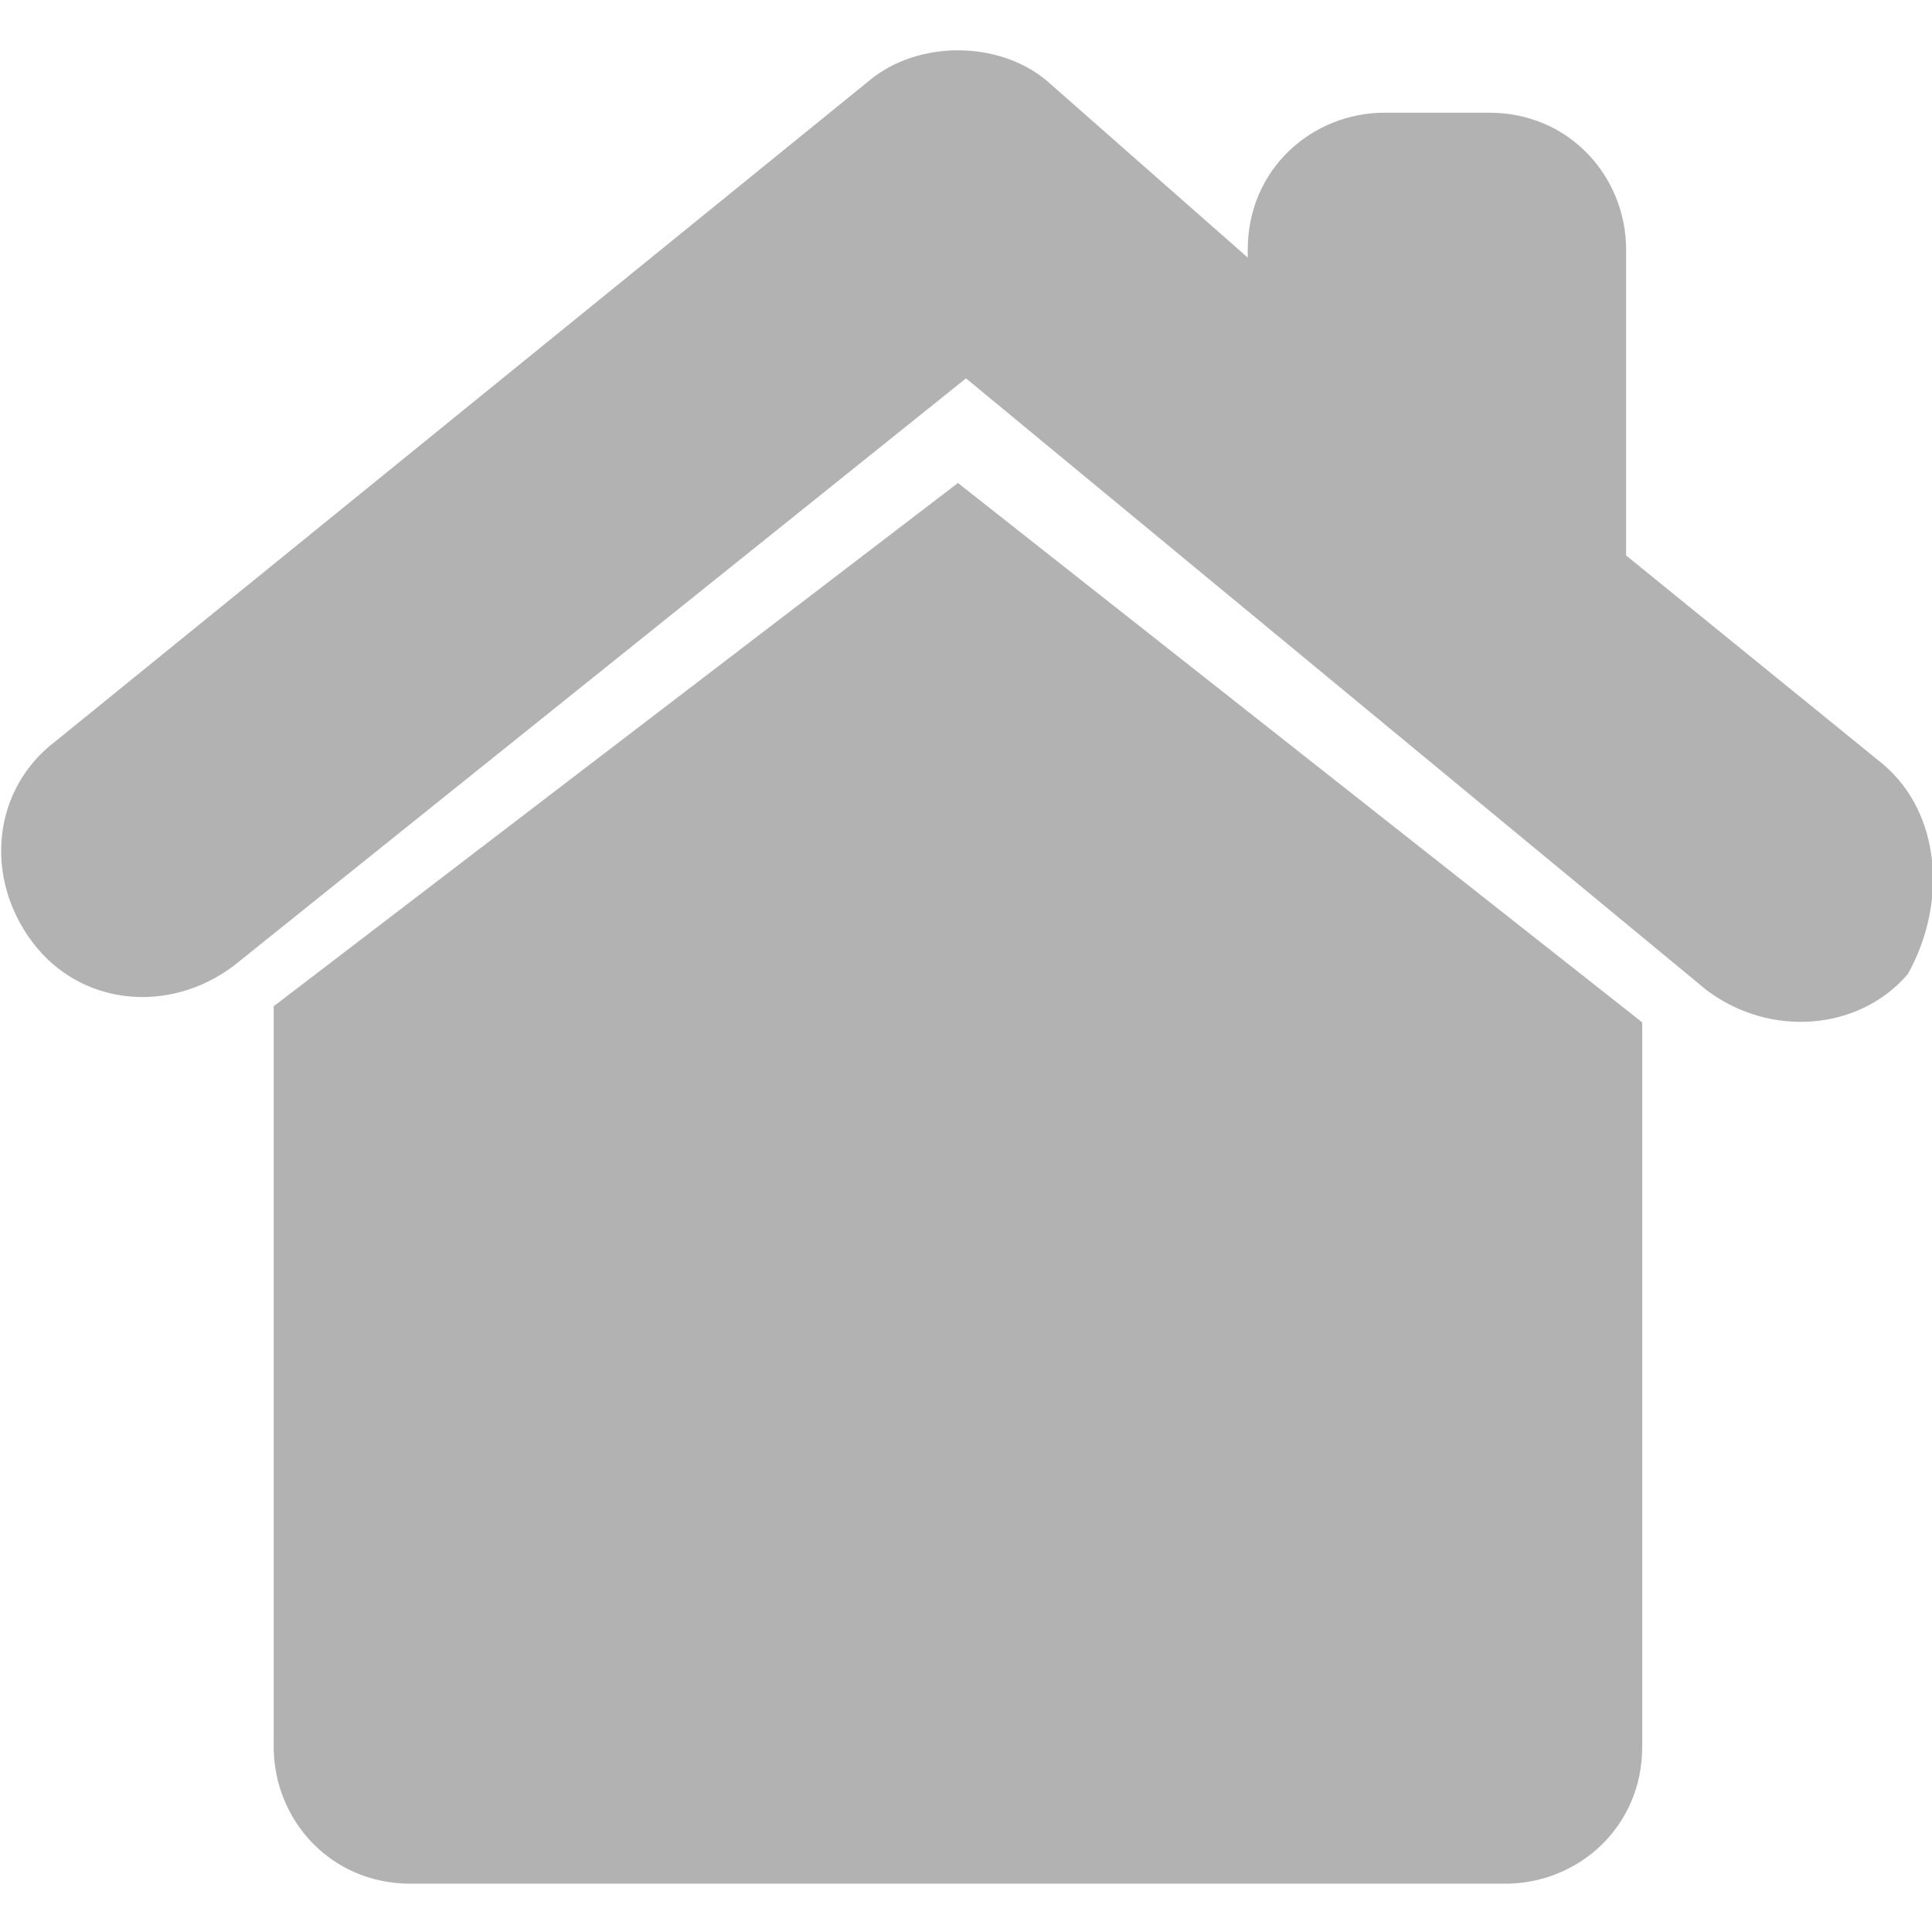 <?xml version="1.0" encoding="utf-8"?>
<!-- Generator: Adobe Illustrator 18.1.1, SVG Export Plug-In . SVG Version: 6.00 Build 0)  -->
<svg version="1.1" id="图层_1" xmlns="http://www.w3.org/2000/svg" xmlns:xlink="http://www.w3.org/1999/xlink" x="0px" y="0px"
	 viewBox="0 0 24 24" enable-background="new 0 0 24 24" xml:space="preserve">
<g>
	<path fill="#B2B2B2" d="M23.4,9.5l-3.2-2.6c0-0.1,0-0.1,0-0.2V3.1c0-0.9-0.7-1.7-1.7-1.7h-1.3c-0.9,0-1.7,0.7-1.7,1.7v0.1L13,1
		c-0.6-0.5-1.6-0.5-2.2,0L0.7,9.2c-0.8,0.6-0.9,1.7-0.3,2.5c0.6,0.8,1.7,0.9,2.5,0.3l9.1-7.3l9.2,7.6c0.8,0.6,1.9,0.5,2.5-0.2
		C24.2,11.2,24.1,10.1,23.4,9.5L23.4,9.5z M3.4,12.5v9.2c0,0.9,0.7,1.7,1.7,1.7h13.6c0.9,0,1.7-0.7,1.7-1.7v-9l-8.5-6.7L3.4,12.5
		L3.4,12.5z M3.4,12.5"/>
</g>
</svg>
